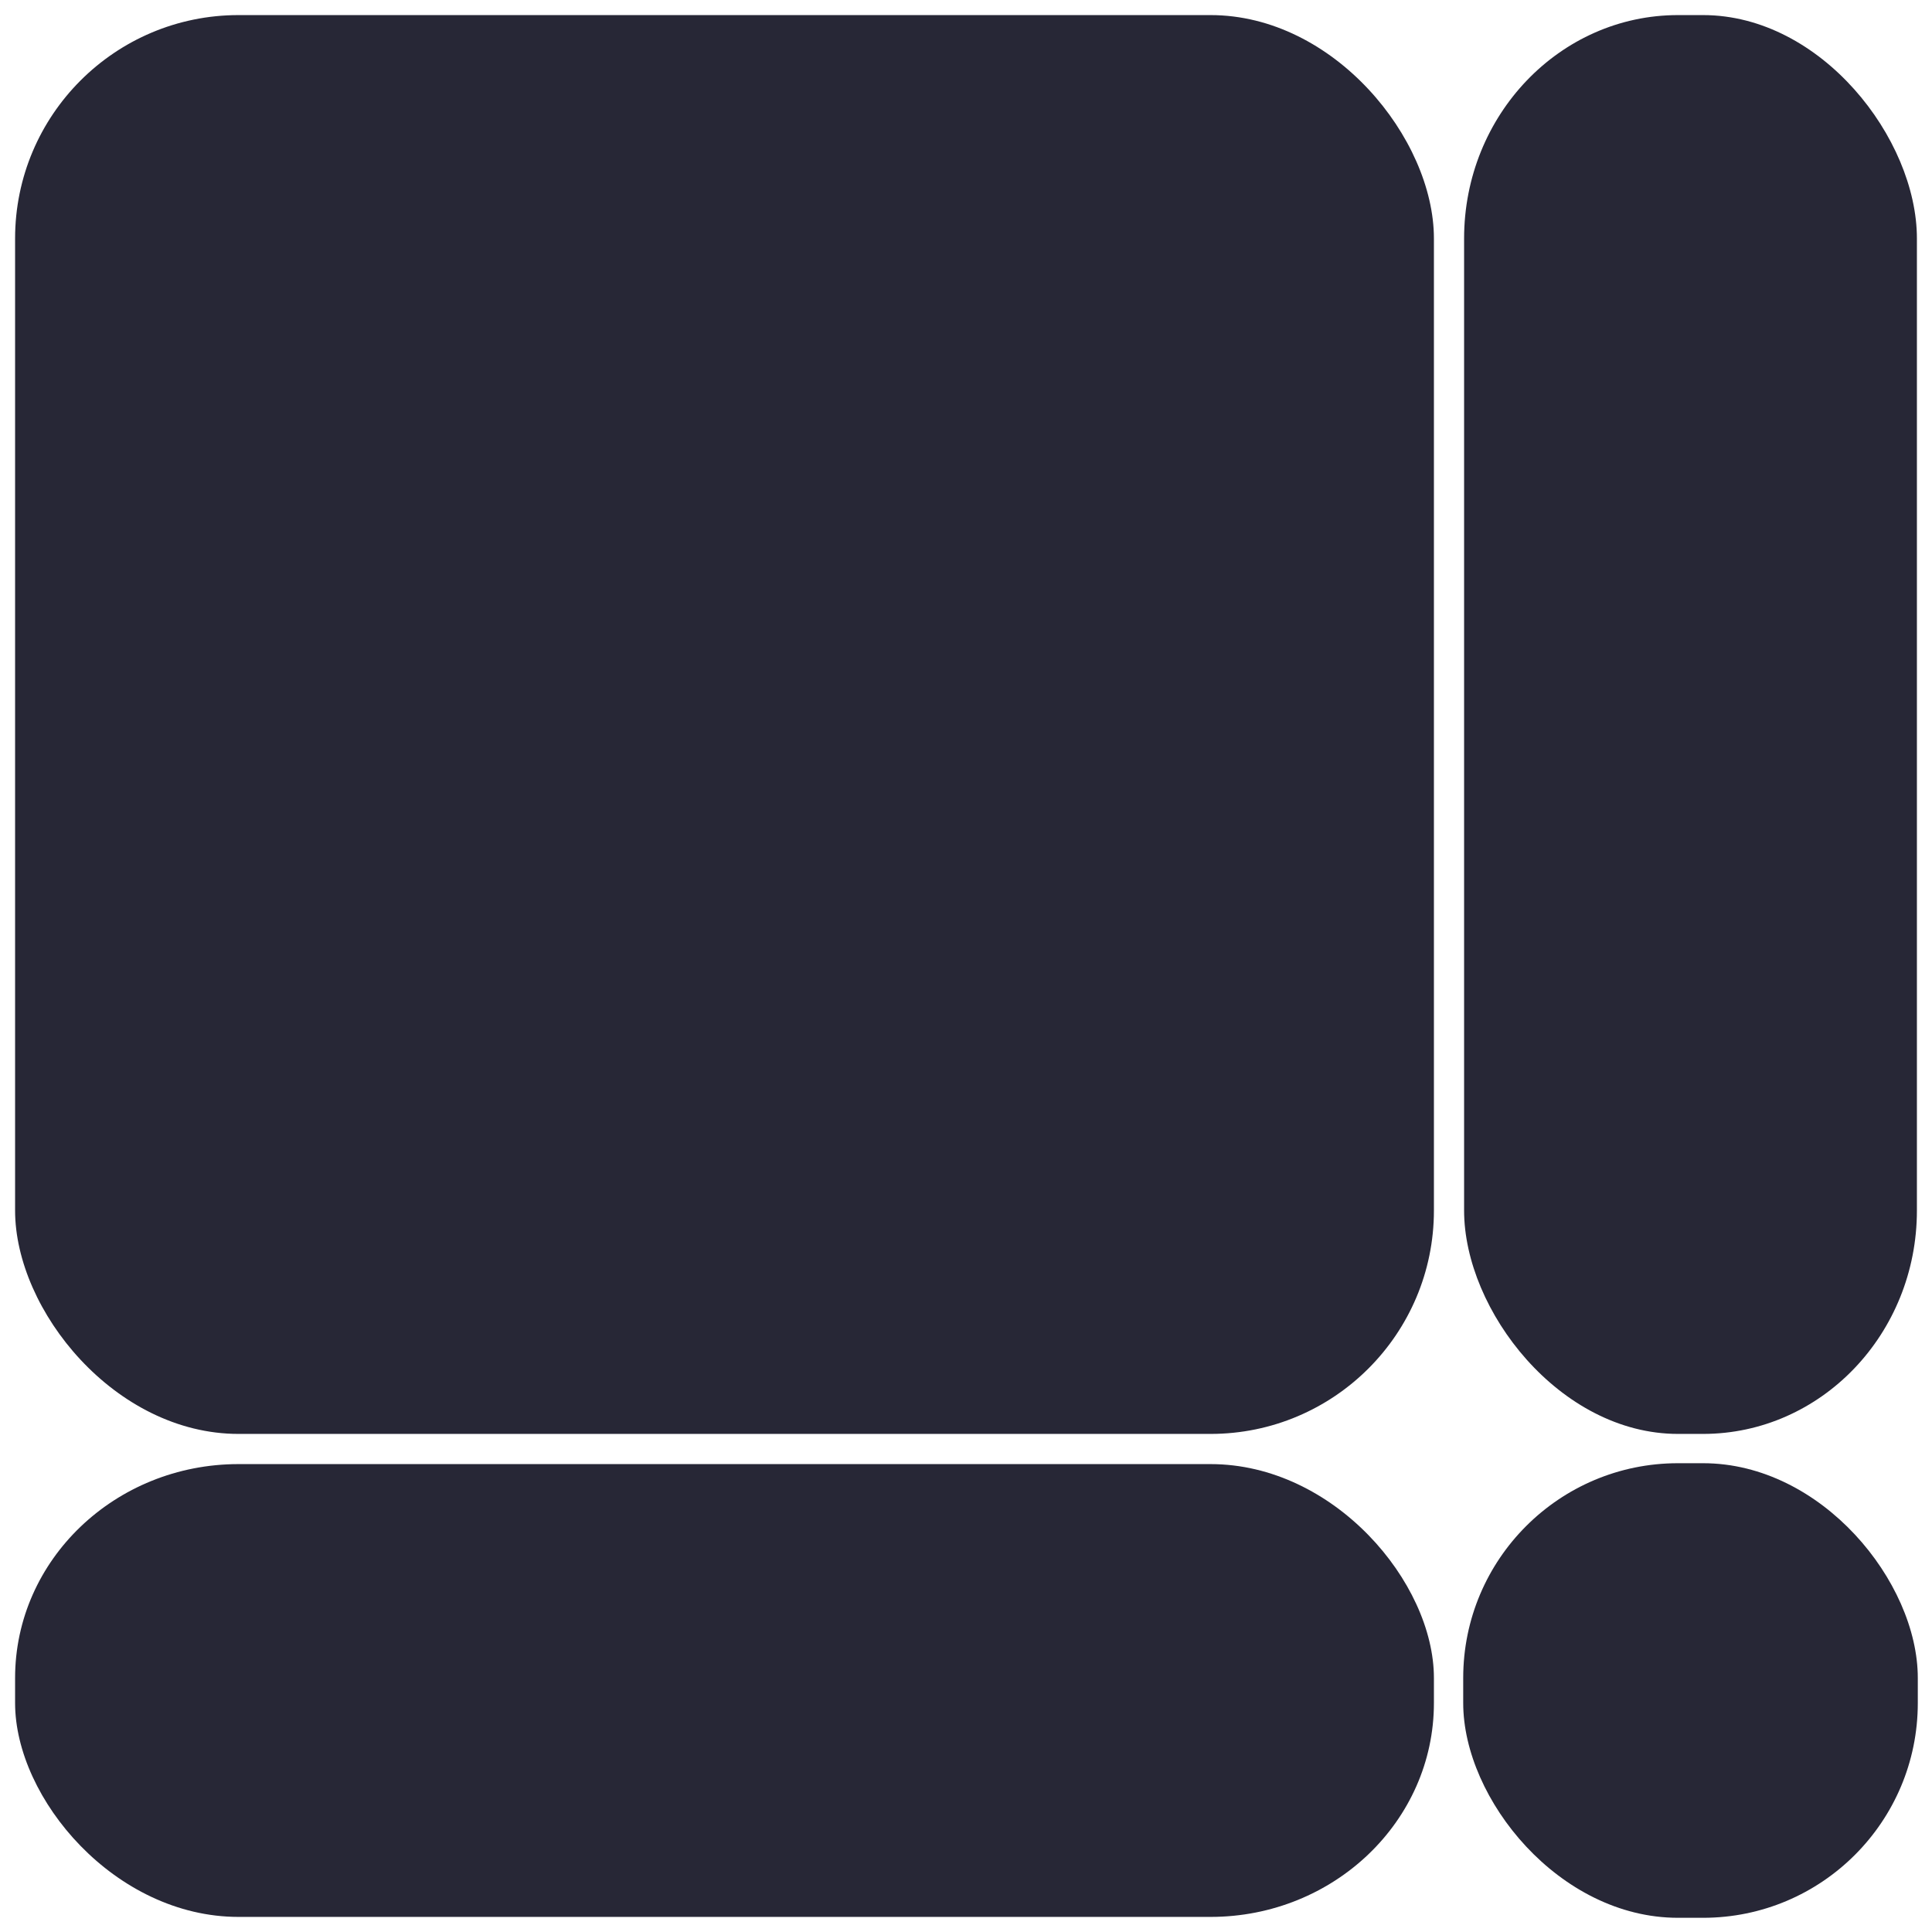 <?xml version="1.0" encoding="UTF-8" standalone="no"?>
<!-- Created with Inkscape (http://www.inkscape.org/) -->

<svg
   width="256"
   height="256"
   viewBox="0 0 67.733 67.733"
   version="1.1"
   id="svg1"
   sodipodi:docname="tilemap.svg"
   inkscape:version="1.4 (86a8ad7, 2024-10-11)"
   xmlns:inkscape="http://www.inkscape.org/namespaces/inkscape"
   xmlns:sodipodi="http://sodipodi.sourceforge.net/DTD/sodipodi-0.dtd"
   xmlns="http://www.w3.org/2000/svg"
   xmlns:svg="http://www.w3.org/2000/svg">
  <sodipodi:namedview
     id="namedview1"
     pagecolor="#505050"
     bordercolor="#eeeeee"
     borderopacity="1"
     inkscape:showpageshadow="0"
     inkscape:pageopacity="0"
     inkscape:pagecheckerboard="0"
     inkscape:deskcolor="#505050"
     inkscape:document-units="mm"
     inkscape:zoom="16.710735"
     inkscape:cx="97.66177"
     inkscape:cy="-0.50865505"
     inkscape:window-width="1920"
     inkscape:window-height="1009"
     inkscape:window-x="-8"
     inkscape:window-y="-8"
     inkscape:window-maximized="1"
     inkscape:current-layer="layer1" />
  <defs
     id="defs1" />
  <g
     inkscape:label="Layer 1"
     inkscape:groupmode="layer"
     id="layer1">
    <rect
       style="fill:#272736;stroke:none;stroke-width:1.058;stroke-linecap:round;stroke-dasharray:none"
       id="rect1"
       width="49.742"
       height="49.742"
       x="0.529"
       y="0.529"
       rx="7.833"
       ry="7.833" />
    <rect
       style="fill:#272736;stroke:none;stroke-width:1.058;stroke-linecap:round;stroke-dasharray:none"
       id="rect2"
       width="49.742"
       height="15.875"
       x="0.529"
       y="51.329"
       rx="7.833"
       ry="7.5" />
    <rect
       style="fill:#272736;stroke:none;stroke-width:1.058;stroke-linecap:round;stroke-dasharray:none"
       id="rect3"
       width="15.875"
       height="49.742"
       x="51.329"
       y="0.529"
       rx="7.5"
       ry="7.833" />
    <rect
       style="fill:#272736;stroke:none;stroke-width:1.058;stroke-linecap:round;stroke-dasharray:none"
       id="rect4"
       width="15.937"
       height="15.937"
       x="51.298"
       y="51.298"
       rx="7.529"
       ry="7.529" />
  </g>
</svg>
